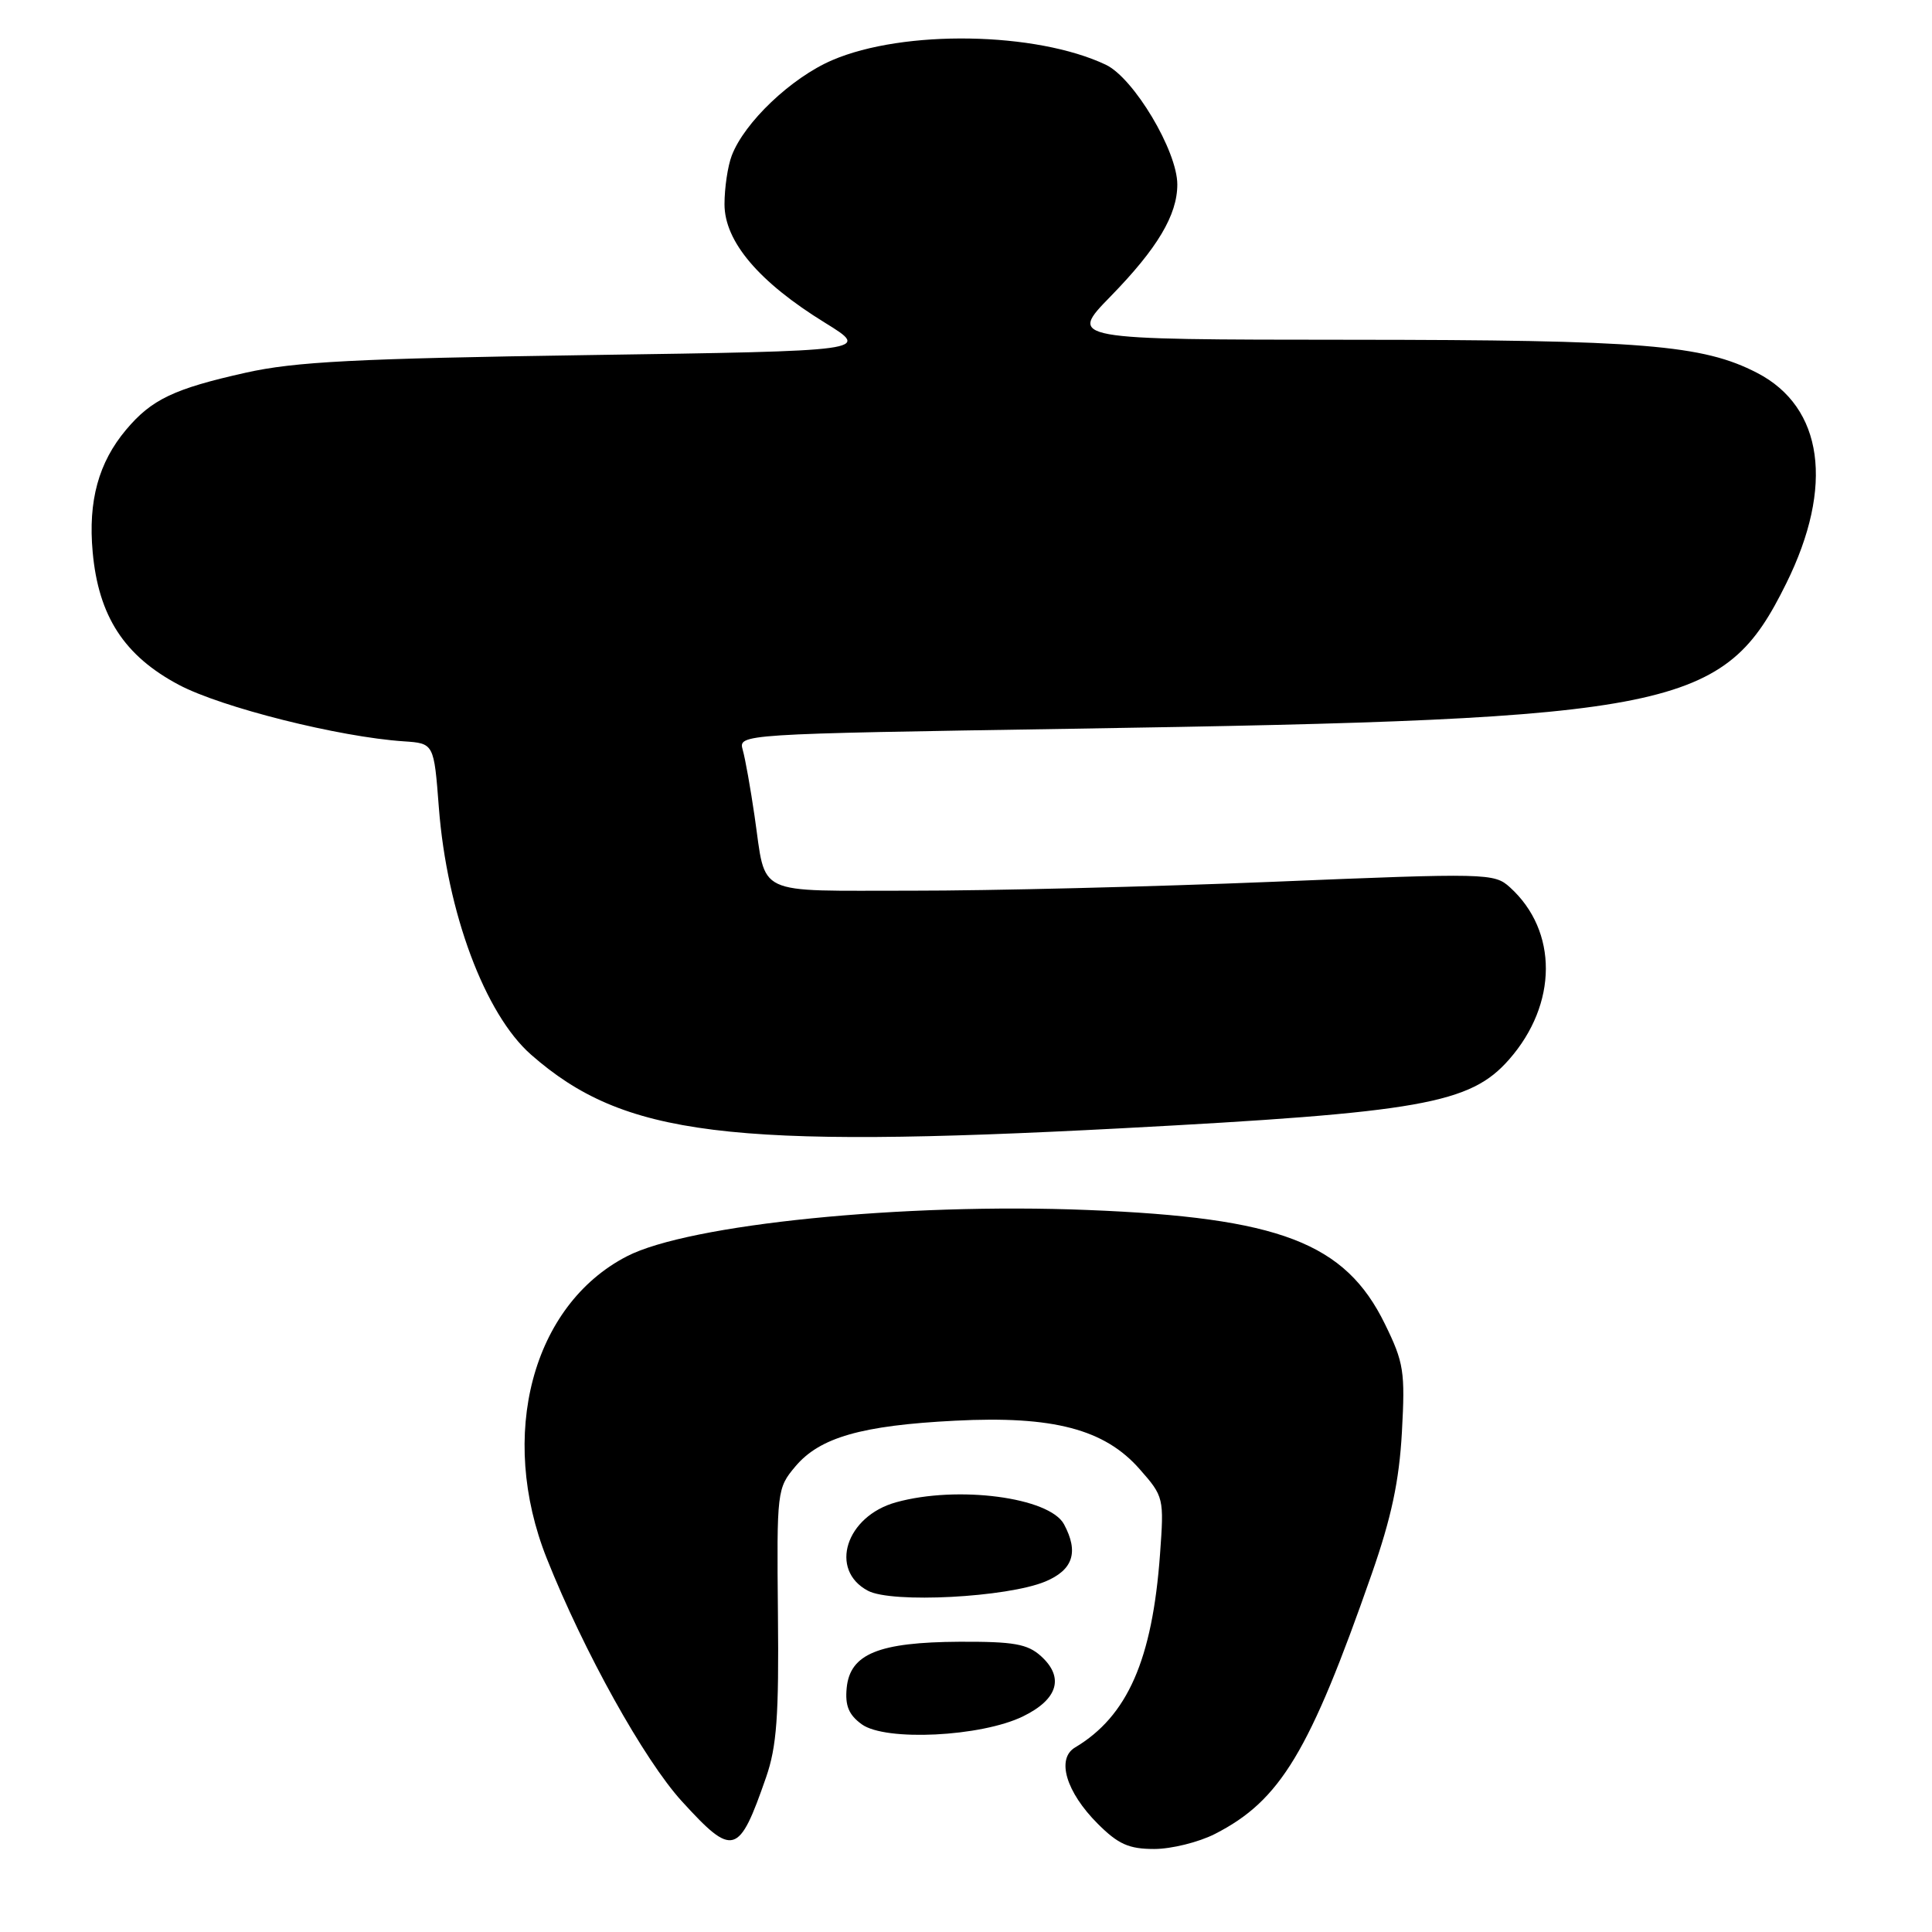 <?xml version="1.0" encoding="UTF-8" standalone="no"?>
<!DOCTYPE svg PUBLIC "-//W3C//DTD SVG 1.1//EN" "http://www.w3.org/Graphics/SVG/1.1/DTD/svg11.dtd" >
<svg xmlns="http://www.w3.org/2000/svg" xmlns:xlink="http://www.w3.org/1999/xlink" version="1.1" viewBox="0 0 256 256">
 <g >
 <path fill="currentColor"
d=" M 160.98 243.01 C 169.65 238.59 173.53 232.14 181.78 208.50 C 184.37 201.07 185.40 196.25 185.76 189.76 C 186.20 181.74 186.02 180.56 183.51 175.44 C 178.25 164.67 169.57 161.34 144.10 160.33 C 119.78 159.35 91.27 162.22 83.06 166.47 C 70.52 172.95 65.96 190.19 72.45 206.50 C 77.36 218.84 85.36 233.21 90.35 238.68 C 97.14 246.12 97.90 245.90 101.51 235.50 C 102.92 231.44 103.22 227.38 103.08 213.88 C 102.92 197.52 102.96 197.20 105.40 194.30 C 108.63 190.47 114.15 188.88 126.54 188.25 C 139.54 187.58 146.37 189.37 151.02 194.68 C 154.21 198.30 154.25 198.50 153.71 205.93 C 152.69 219.93 149.40 227.41 142.45 231.55 C 139.94 233.04 141.26 237.46 145.46 241.66 C 148.17 244.37 149.58 245.00 152.94 245.00 C 155.22 245.00 158.84 244.10 160.98 243.01 Z  M 135.55 227.43 C 140.19 225.17 141.05 222.26 137.93 219.44 C 136.14 217.83 134.33 217.51 127.14 217.54 C 116.42 217.60 112.63 219.15 112.19 223.66 C 111.96 226.02 112.47 227.23 114.19 228.48 C 117.34 230.76 130.01 230.13 135.55 227.43 Z  M 138.51 209.56 C 142.19 208.02 142.96 205.66 140.99 201.98 C 139.07 198.40 126.88 196.80 118.74 199.06 C 112.08 200.90 109.81 208.02 115.00 210.78 C 118.16 212.47 133.45 211.67 138.51 209.56 Z  M 148.50 149.51 C 188.30 147.41 194.82 146.25 199.96 140.39 C 206.42 133.04 206.46 123.35 200.07 117.57 C 198.00 115.69 197.08 115.67 168.72 116.84 C 152.65 117.50 131.11 118.03 120.86 118.02 C 99.65 118.00 101.57 118.91 99.98 108.11 C 99.45 104.47 98.75 100.54 98.42 99.38 C 97.83 97.26 97.83 97.26 142.17 96.56 C 222.33 95.30 228.41 94.06 236.69 77.30 C 243.06 64.43 241.60 53.95 232.83 49.41 C 225.62 45.68 217.67 45.04 179.03 45.02 C 141.56 45.00 141.56 45.00 147.18 39.25 C 153.36 32.91 156.00 28.49 156.00 24.44 C 156.00 20.00 150.23 10.34 146.53 8.58 C 137.29 4.20 119.73 3.90 110.26 7.98 C 104.84 10.31 98.63 16.22 96.96 20.62 C 96.43 22.00 96.00 24.90 96.00 27.06 C 96.00 32.00 100.55 37.37 109.32 42.77 C 115.36 46.50 115.36 46.50 77.93 47.05 C 47.14 47.51 39.09 47.92 32.54 49.39 C 23.05 51.51 20.08 52.93 16.71 56.94 C 13.06 61.28 11.66 66.37 12.28 73.15 C 13.05 81.65 16.46 86.90 23.69 90.74 C 29.34 93.74 44.94 97.66 53.50 98.23 C 57.50 98.50 57.50 98.50 58.15 107.00 C 59.22 120.89 64.25 134.38 70.37 139.75 C 82.65 150.53 96.46 152.25 148.50 149.51 Z "/>
</g>
</svg>